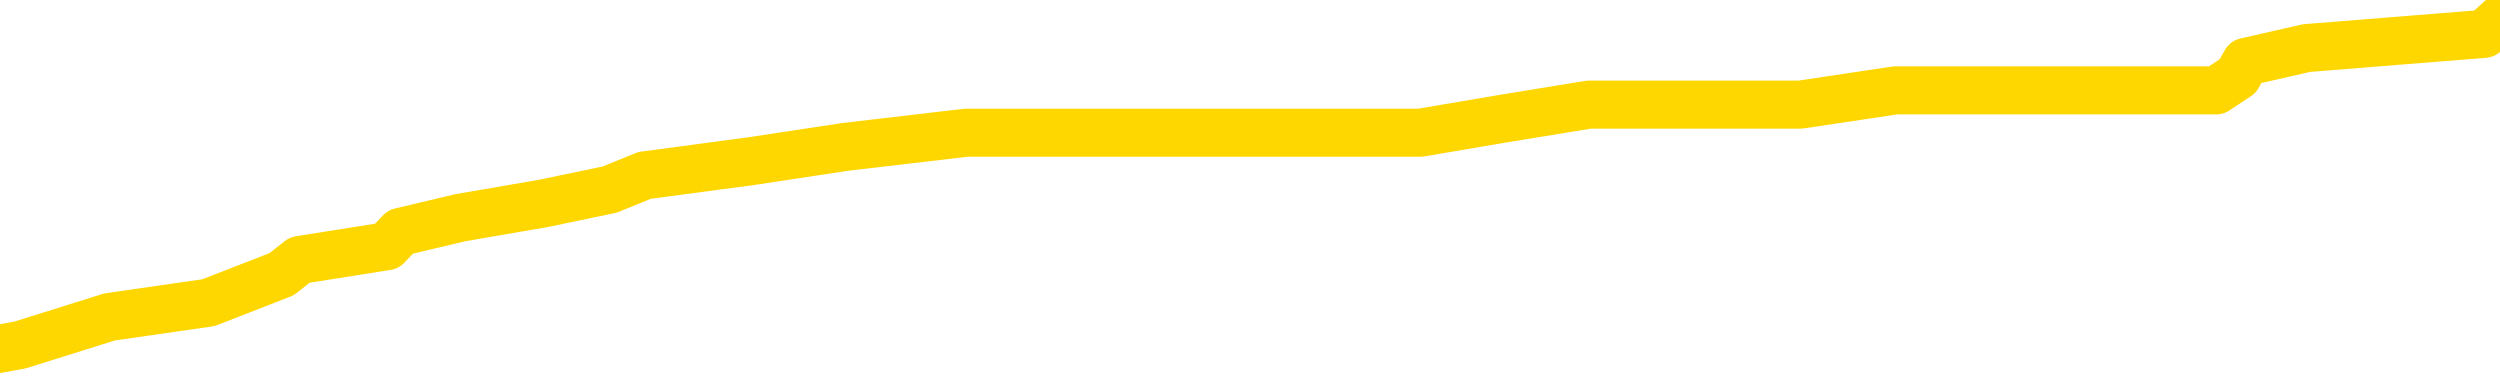 <svg xmlns="http://www.w3.org/2000/svg" version="1.1" viewBox="0 0 6500 1000">
	<path fill="none" stroke="gold" stroke-width="125" stroke-linecap="round" stroke-linejoin="round" d="M0 31398  L-195738 31398 L-195554 31361 L-195064 31287 L-194770 31250 L-194459 31177 L-194224 31140 L-194171 31066 L-194112 30993 L-193959 30956 L-193918 30883 L-193785 30846 L-193493 30809 L-192952 30809 L-192342 30772 L-192294 30772 L-191654 30735 L-191621 30735 L-191095 30735 L-190963 30699 L-190572 30625 L-190244 30551 L-190127 30478 L-189916 30404 L-189199 30404 L-188629 30367 L-188522 30367 L-188347 30331 L-188126 30257 L-187724 30220 L-187699 30147 L-186771 30073 L-186683 30000 L-186601 29926 L-186531 29852 L-186233 29816 L-186081 29742 L-184191 29779 L-184091 29779 L-183828 29779 L-183535 29816 L-183393 29742 L-183144 29742 L-183109 29705 L-182950 29668 L-182487 29595 L-182234 29558 L-182022 29484 L-181770 29448 L-181421 29411 L-180494 29337 L-180400 29264 L-179990 29227 L-178819 29153 L-177630 29116 L-177537 29043 L-177510 28969 L-177244 28896 L-176945 28822 L-176816 28749 L-176779 28675 L-175964 28675 L-175580 28712 L-174520 28749 L-174458 28749 L-174193 29484 L-173722 30183 L-173530 30883 L-173266 31582 L-172929 31545 L-172794 31508 L-172338 31471 L-171595 31434 L-171577 31398 L-171412 31324 L-171344 31324 L-170828 31287 L-169799 31287 L-169603 31250 L-169114 31214 L-168752 31177 L-168344 31177 L-167958 31214 L-166255 31214 L-166157 31214 L-166085 31214 L-166023 31214 L-165839 31177 L-165502 31177 L-164862 31140 L-164785 31103 L-164724 31103 L-164537 31066 L-164458 31066 L-164280 31030 L-164261 30993 L-164031 30993 L-163643 30956 L-162755 30956 L-162715 30919 L-162627 30883 L-162600 30809 L-161592 30772 L-161442 30699 L-161418 30662 L-161285 30625 L-161245 30588 L-159987 30551 L-159929 30551 L-159389 30515 L-159337 30515 L-159290 30515 L-158895 30478 L-158755 30441 L-158556 30404 L-158409 30404 L-158244 30404 L-157968 30441 L-157609 30441 L-157056 30404 L-156411 30367 L-156153 30294 L-155999 30257 L-155598 30220 L-155558 30183 L-155437 30147 L-155375 30183 L-155362 30183 L-155268 30183 L-154975 30147 L-154823 30000 L-154493 29926 L-154415 29852 L-154339 29816 L-154113 29705 L-154046 29632 L-153818 29558 L-153766 29484 L-153601 29448 L-152595 29411 L-152412 29374 L-151861 29337 L-151468 29264 L-151071 29227 L-150221 29153 L-150142 29116 L-149563 29080 L-149122 29080 L-148881 29043 L-148724 29043 L-148323 28969 L-148302 28969 L-147857 28933 L-147452 28896 L-147316 28822 L-147141 28749 L-147005 28675 L-146754 28601 L-145754 28565 L-145672 28528 L-145537 28491 L-145498 28454 L-144608 28417 L-144393 28381 L-143949 28344 L-143832 28307 L-143775 28270 L-143099 28270 L-142999 28233 L-142970 28233 L-141628 28197 L-141222 28160 L-141183 28123 L-140254 28086 L-140156 28050 L-140023 28013 L-139619 27976 L-139593 27939 L-139500 27902 L-139284 27866 L-138873 27792 L-137719 27718 L-137427 27645 L-137399 27571 L-136791 27534 L-136540 27461 L-136521 27424 L-135591 27387 L-135540 27314 L-135418 27277 L-135400 27203 L-135244 27167 L-135069 27093 L-134932 27056 L-134876 27019 L-134768 26983 L-134683 26946 L-134450 26909 L-134375 26872 L-134066 26835 L-133948 26799 L-133778 26762 L-133687 26725 L-133585 26725 L-133561 26688 L-133484 26688 L-133386 26615 L-133020 26578 L-132915 26541 L-132411 26504 L-131960 26467 L-131921 26431 L-131897 26394 L-131857 26357 L-131728 26320 L-131627 26284 L-131185 26247 L-130903 26210 L-130311 26173 L-130180 26136 L-129906 26063 L-129754 26026 L-129600 25989 L-129515 25916 L-129437 25879 L-129251 25842 L-129201 25842 L-129173 25805 L-129094 25768 L-129071 25732 L-128787 25658 L-128183 25584 L-127188 25548 L-126890 25511 L-126156 25474 L-125912 25437 L-125822 25401 L-125244 25364 L-124546 25327 L-123794 25290 L-123475 25253 L-123092 25180 L-123015 25143 L-122381 25106 L-122195 25069 L-122108 25069 L-121978 25069 L-121665 25033 L-121616 24996 L-121474 24959 L-121452 24922 L-120485 24885 L-119939 24849 L-119461 24849 L-119400 24849 L-119076 24849 L-119055 24812 L-118992 24812 L-118782 24775 L-118705 24738 L-118651 24701 L-118628 24665 L-118589 24628 L-118573 24591 L-117816 24554 L-117799 24518 L-117000 24481 L-116848 24444 L-115942 24407 L-115436 24370 L-115207 24297 L-115165 24297 L-115050 24260 L-114874 24223 L-114119 24260 L-113985 24223 L-113821 24186 L-113502 24150 L-113326 24076 L-112304 24002 L-112281 23929 L-112030 23892 L-111817 23818 L-111183 23782 L-110945 23708 L-110912 23635 L-110734 23561 L-110654 23487 L-110564 23451 L-110500 23377 L-110060 23303 L-110036 23267 L-109495 23230 L-109239 23193 L-108745 23156 L-107867 23119 L-107831 23083 L-107778 23046 L-107737 23009 L-107620 22972 L-107343 22935 L-107136 22862 L-106939 22788 L-106916 22715 L-106865 22641 L-106826 22604 L-106748 22568 L-106151 22494 L-106090 22457 L-105987 22420 L-105833 22384 L-105201 22347 L-104520 22310 L-104217 22236 L-103871 22200 L-103673 22163 L-103625 22089 L-103304 22052 L-102677 22016 L-102530 21979 L-102494 21942 L-102436 21905 L-102359 21832 L-102118 21832 L-102030 21795 L-101936 21758 L-101642 21721 L-101508 21685 L-101448 21648 L-101411 21574 L-101138 21574 L-100132 21537 L-99957 21501 L-99906 21501 L-99613 21464 L-99421 21390 L-99088 21353 L-98581 21317 L-98019 21243 L-98004 21169 L-97988 21133 L-97887 21059 L-97773 20986 L-97734 20912 L-97696 20875 L-97630 20875 L-97602 20838 L-97463 20875 L-97171 20875 L-97120 20875 L-97015 20875 L-96751 20838 L-96286 20802 L-96141 20802 L-96087 20728 L-96030 20691 L-95839 20654 L-95473 20618 L-95259 20618 L-95064 20618 L-95006 20618 L-94947 20544 L-94793 20507 L-94524 20470 L-94094 20654 L-94079 20654 L-94002 20618 L-93937 20581 L-93808 20323 L-93784 20286 L-93500 20250 L-93453 20213 L-93398 20176 L-92936 20139 L-92897 20139 L-92856 20103 L-92666 20066 L-92185 20029 L-91698 19992 L-91682 19955 L-91644 19919 L-91387 19882 L-91310 19808 L-91080 19771 L-91064 19698 L-90770 19624 L-90327 19587 L-89880 19551 L-89376 19514 L-89222 19477 L-88935 19440 L-88895 19367 L-88564 19330 L-88342 19293 L-87825 19220 L-87750 19183 L-87502 19109 L-87307 19036 L-87247 18999 L-86471 18962 L-86397 18962 L-86166 18925 L-86150 18925 L-86088 18888 L-85892 18852 L-85428 18852 L-85405 18815 L-85275 18815 L-83974 18815 L-83958 18815 L-83881 18778 L-83787 18778 L-83570 18778 L-83417 18741 L-83239 18778 L-83185 18815 L-82898 18852 L-82858 18852 L-82489 18852 L-82049 18852 L-81866 18852 L-81545 18815 L-81249 18815 L-80803 18741 L-80732 18704 L-80269 18631 L-79832 18594 L-79649 18557 L-78195 18484 L-78064 18447 L-77606 18373 L-77380 18337 L-76994 18263 L-76477 18189 L-75523 18116 L-74729 18042 L-74055 18005 L-73629 17932 L-73318 17895 L-73088 17785 L-72405 17674 L-72391 17564 L-72182 17417 L-72160 17380 L-71985 17306 L-71035 17270 L-70767 17196 L-69952 17159 L-69641 17086 L-69604 17049 L-69547 16975 L-68930 16938 L-68292 16865 L-66666 16828 L-65992 16791 L-65350 16791 L-65272 16791 L-65216 16791 L-65180 16791 L-65152 16754 L-65040 16681 L-65022 16644 L-64999 16607 L-64846 16571 L-64792 16497 L-64714 16460 L-64595 16423 L-64498 16387 L-64380 16350 L-64111 16276 L-63841 16239 L-63823 16166 L-63624 16129 L-63477 16055 L-63250 16019 L-63116 15982 L-62807 15945 L-62747 15908 L-62394 15835 L-62045 15798 L-61944 15761 L-61880 15688 L-61820 15651 L-61436 15577 L-61055 15540 L-60951 15504 L-60690 15467 L-60419 15393 L-60260 15356 L-60228 15320 L-60166 15283 L-60024 15246 L-59840 15209 L-59796 15172 L-59508 15172 L-59492 15136 L-59258 15136 L-59198 15099 L-59159 15099 L-58580 15062 L-58446 15025 L-58423 14878 L-58404 14621 L-58387 14326 L-58370 14032 L-58347 13738 L-58330 13517 L-58309 13259 L-58292 13002 L-58269 12855 L-58252 12707 L-58231 12597 L-58214 12523 L-58165 12413 L-58093 12303 L-58058 12119 L-58034 11972 L-57999 11824 L-57957 11677 L-57920 11604 L-57904 11456 L-57880 11346 L-57843 11272 L-57826 11162 L-57803 11089 L-57786 11015 L-57767 10941 L-57751 10868 L-57722 10757 L-57696 10647 L-57650 10610 L-57634 10537 L-57592 10500 L-57544 10426 L-57473 10353 L-57458 10279 L-57442 10206 L-57380 10169 L-57341 10132 L-57301 10095 L-57135 10058 L-57070 10022 L-57054 9985 L-57010 9911 L-56952 9874 L-56739 9838 L-56705 9801 L-56663 9764 L-56585 9727 L-56048 9690 L-55969 9654 L-55865 9580 L-55777 9543 L-55600 9506 L-55250 9470 L-55094 9433 L-54656 9396 L-54499 9359 L-54370 9323 L-53666 9249 L-53465 9212 L-52504 9139 L-52022 9102 L-51922 9102 L-51830 9065 L-51585 9028 L-51512 8991 L-51069 8918 L-50973 8881 L-50958 8844 L-50942 8807 L-50917 8771 L-50451 8734 L-50234 8697 L-50095 8660 L-49801 8623 L-49712 8587 L-49671 8550 L-49641 8513 L-49469 8476 L-49410 8440 L-49334 8403 L-49253 8366 L-49183 8366 L-48874 8329 L-48789 8292 L-48575 8256 L-48540 8219 L-47856 8182 L-47758 8145 L-47553 8108 L-47506 8072 L-47228 8035 L-47166 7998 L-47149 7924 L-47071 7888 L-46762 7814 L-46738 7777 L-46684 7704 L-46661 7667 L-46539 7630 L-46403 7557 L-46159 7520 L-46033 7520 L-45386 7483 L-45371 7483 L-45346 7483 L-45165 7409 L-45089 7373 L-44998 7336 L-44570 7299 L-44154 7262 L-43761 7189 L-43682 7152 L-43663 7115 L-43300 7078 L-43064 7041 L-42835 7005 L-42522 6968 L-42444 6931 L-42364 6857 L-42186 6784 L-42170 6747 L-41904 6674 L-41824 6637 L-41594 6600 L-41368 6563 L-41053 6563 L-40877 6526 L-40516 6526 L-40124 6490 L-40055 6416 L-39991 6379 L-39851 6306 L-39799 6269 L-39698 6195 L-39196 6158 L-38998 6122 L-38752 6085 L-38566 6048 L-38267 6011 L-38191 5974 L-38024 5901 L-37140 5864 L-37111 5791 L-36989 5717 L-36410 5680 L-36332 5643 L-35619 5643 L-35307 5643 L-35093 5643 L-35077 5643 L-34690 5643 L-34165 5570 L-33719 5533 L-33389 5496 L-33237 5459 L-32911 5459 L-32732 5423 L-32651 5423 L-32445 5349 L-32269 5312 L-31340 5275 L-30451 5239 L-30412 5202 L-30184 5202 L-29805 5165 L-29017 5128 L-28783 5091 L-28707 5055 L-28349 5018 L-27778 4944 L-27511 4908 L-27124 4871 L-27020 4871 L-26850 4871 L-26232 4871 L-26021 4871 L-25713 4871 L-25660 4834 L-25532 4797 L-25479 4760 L-25360 4724 L-25024 4650 L-24065 4613 L-23933 4540 L-23731 4503 L-23100 4466 L-22789 4429 L-22375 4392 L-22348 4356 L-22202 4319 L-21782 4282 L-20449 4282 L-20403 4245 L-20274 4172 L-20257 4135 L-19679 4061 L-19474 4025 L-19444 3988 L-19403 3951 L-19346 3914 L-19308 3877 L-19230 3841 L-19087 3804 L-18633 3767 L-18514 3730 L-18229 3693 L-17857 3657 L-17760 3620 L-17434 3583 L-17079 3546 L-16909 3509 L-16862 3473 L-16753 3436 L-16664 3399 L-16636 3362 L-16560 3289 L-16256 3252 L-16222 3178 L-16151 3142 L-15783 3105 L-15447 3068 L-15366 3068 L-15147 3031 L-14975 2994 L-14948 2958 L-14450 2921 L-13901 2847 L-13021 2810 L-12922 2737 L-12845 2700 L-12571 2663 L-12324 2590 L-12250 2553 L-12188 2479 L-12069 2442 L-12027 2406 L-11917 2369 L-11840 2295 L-11139 2259 L-10894 2222 L-10854 2185 L-10698 2148 L-10098 2148 L-9872 2148 L-9779 2148 L-9304 2148 L-8707 2075 L-8187 2038 L-8166 2001 L-8021 1964 L-7701 1964 L-7159 1964 L-6927 1964 L-6756 1964 L-6270 1927 L-6042 1891 L-5957 1854 L-5611 1817 L-5285 1817 L-4762 1780 L-4435 1743 L-3834 1707 L-3637 1633 L-3585 1596 L-3544 1559 L-3263 1523 L-2579 1449 L-2268 1412 L-2244 1339 L-2052 1302 L-1830 1265 L-1744 1228 L-1080 1155 L-1056 1118 L-834 1044 L-504 1008 L-152 934 L52 897 L285 824 L542 787 L732 713 L779 676 L1006 640 L1041 603 L1197 566 L1412 529 L1585 493 L1676 456 L1953 419 L2197 382 L2513 345 L2939 345 L2976 345 L3460 345 L3693 345 L3905 309 L4131 272 L4681 272 L4928 235 L5762 235 L5818 198 L5839 161 L5997 125 L6459 88 L6500 51" />
</svg>
